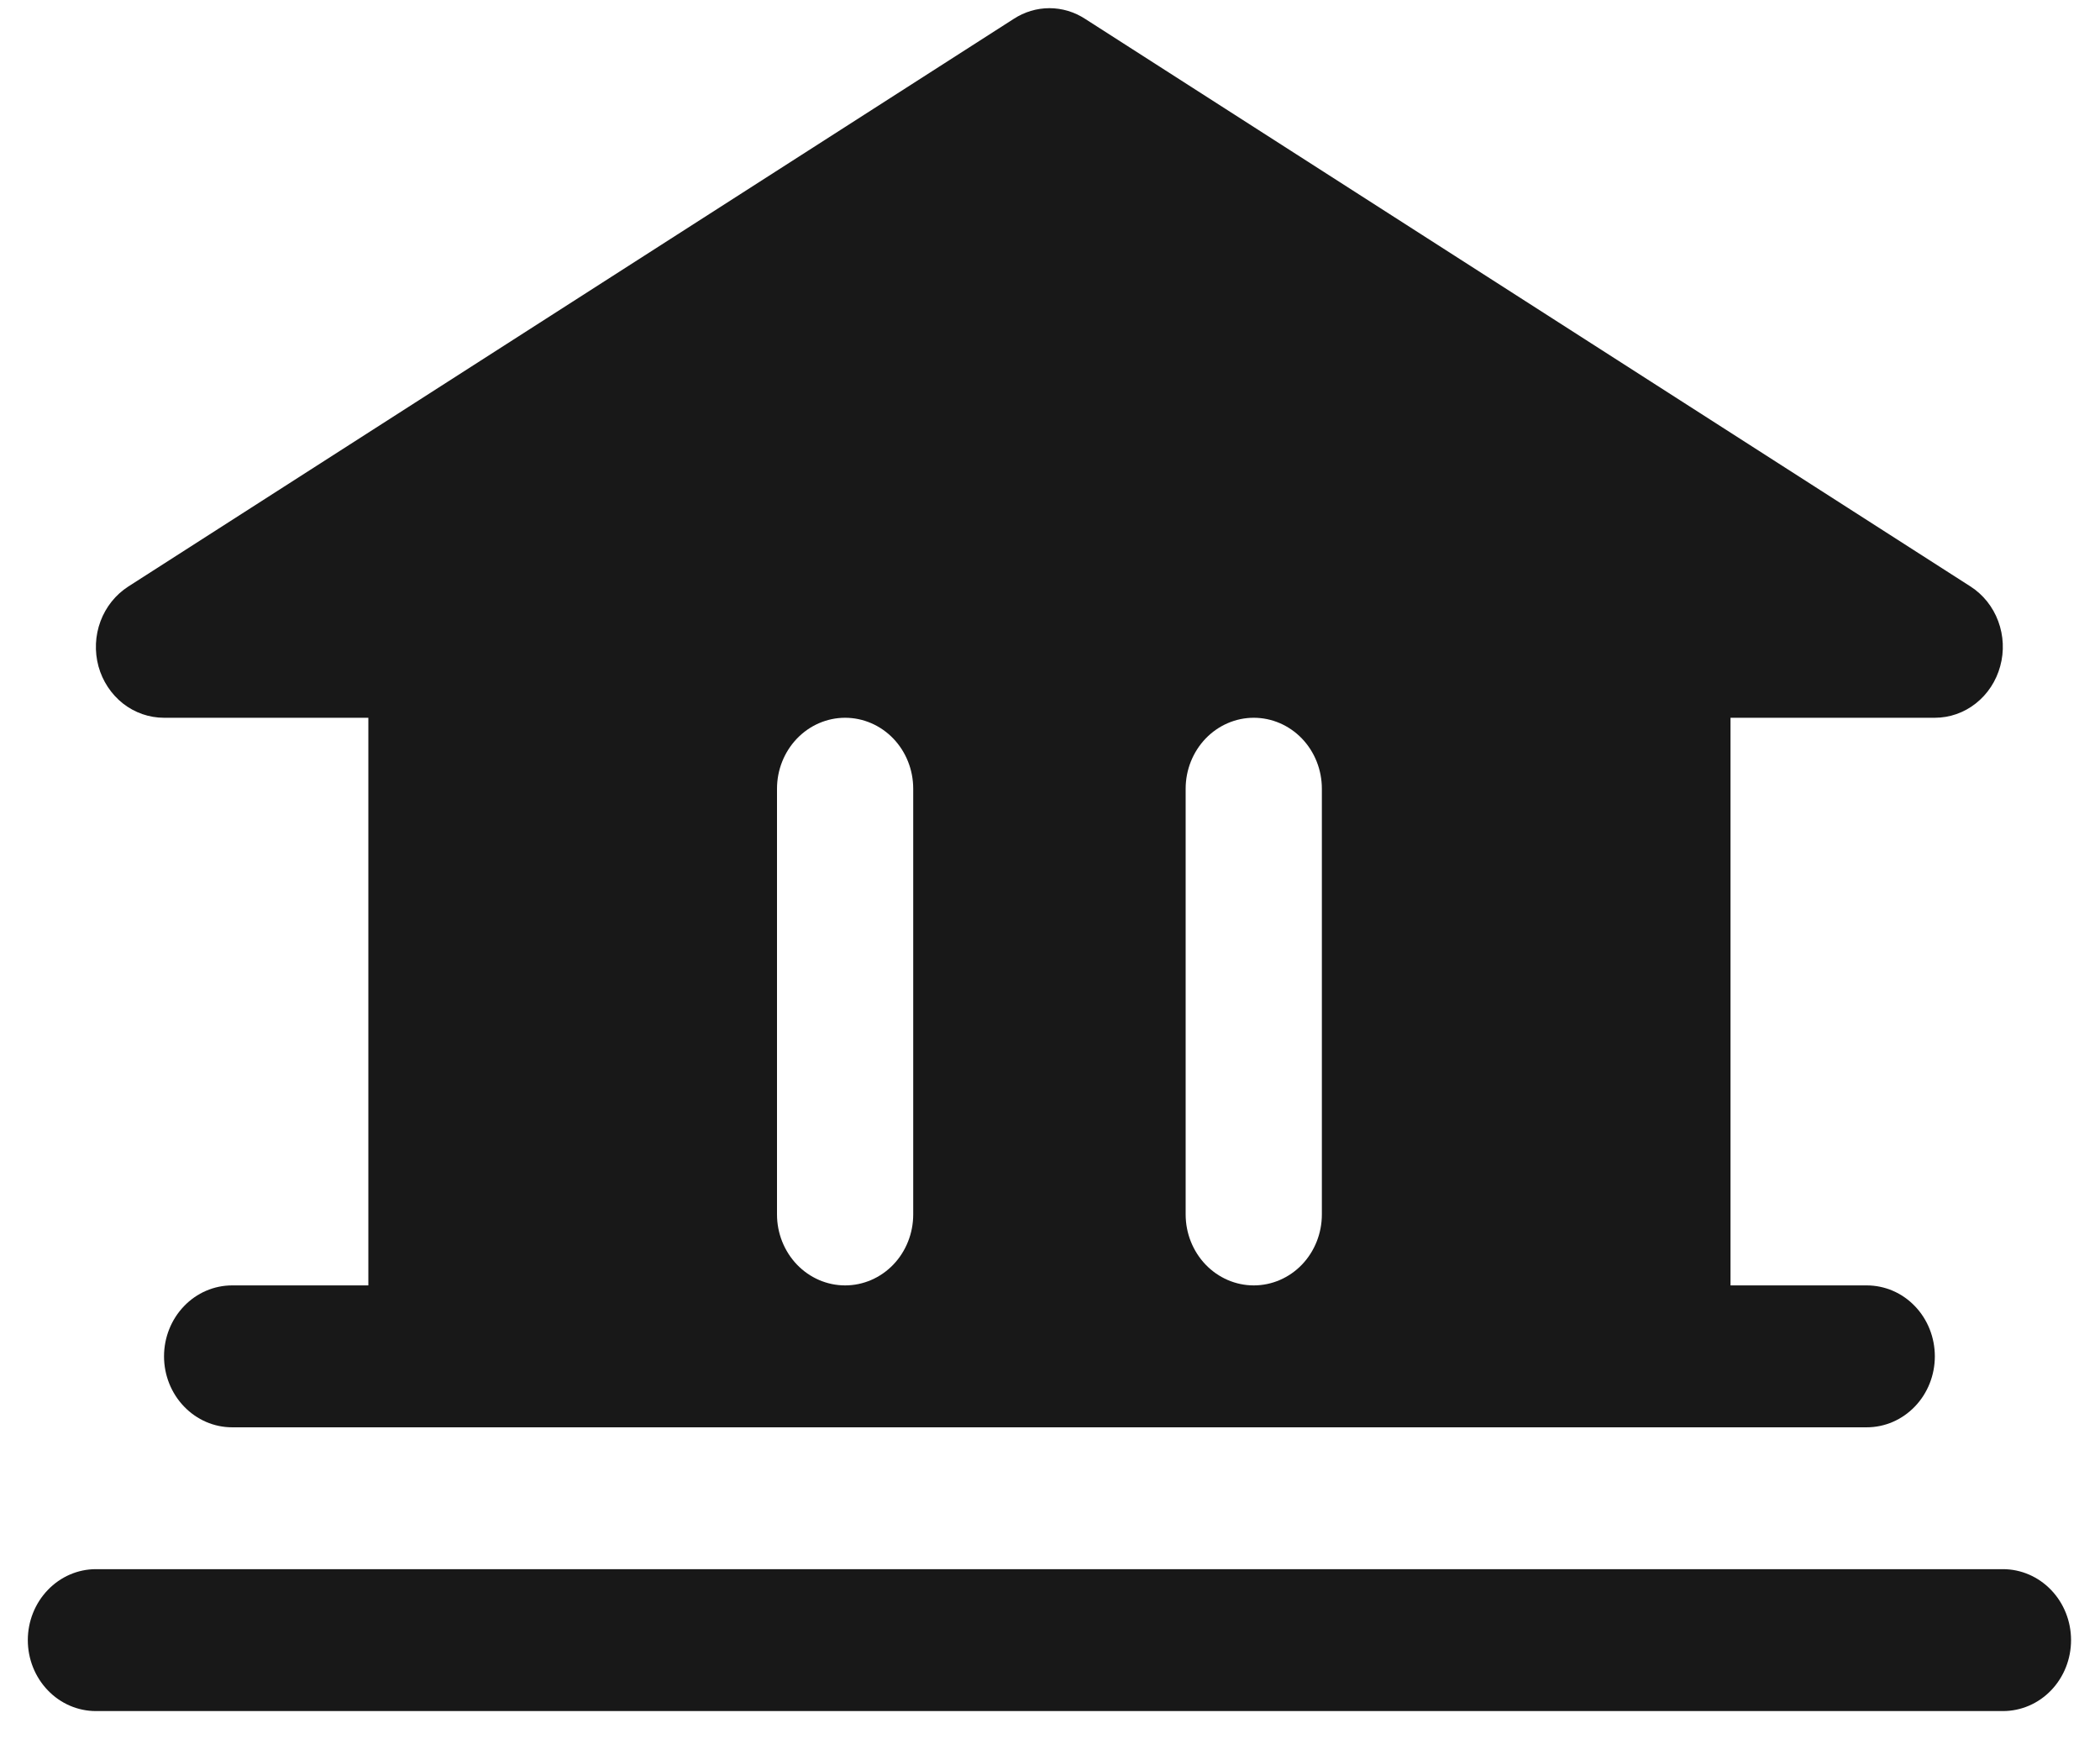 <svg width="37" height="31" viewBox="0 0 37 31" fill="none" xmlns="http://www.w3.org/2000/svg">
<path id="Vector" d="M36.49 28.894C36.49 29.226 36.364 29.544 36.139 29.778C35.914 30.013 35.608 30.144 35.29 30.144H1.69C1.372 30.144 1.067 30.013 0.842 29.778C0.617 29.544 0.49 29.226 0.49 28.894C0.49 28.563 0.617 28.245 0.842 28.011C1.067 27.776 1.372 27.644 1.69 27.644H35.29C35.608 27.644 35.914 27.776 36.139 28.011C36.364 28.245 36.49 28.563 36.49 28.894ZM1.735 11.739C1.664 11.477 1.676 11.198 1.771 10.944C1.866 10.69 2.038 10.476 2.26 10.333L17.86 0.333C18.049 0.21 18.267 0.144 18.49 0.144C18.713 0.144 18.931 0.21 19.12 0.333L34.72 10.333C34.942 10.476 35.113 10.69 35.207 10.944C35.301 11.197 35.314 11.475 35.242 11.736C35.171 11.998 35.02 12.228 34.812 12.392C34.605 12.556 34.351 12.645 34.09 12.645H30.49V22.645H32.89C33.209 22.645 33.514 22.776 33.739 23.011C33.964 23.245 34.09 23.563 34.09 23.895C34.09 24.226 33.964 24.544 33.739 24.778C33.514 25.013 33.209 25.145 32.89 25.145H4.09C3.772 25.145 3.467 25.013 3.242 24.778C3.017 24.544 2.89 24.226 2.89 23.895C2.89 23.563 3.017 23.245 3.242 23.011C3.467 22.776 3.772 22.645 4.09 22.645H6.49V12.645H2.89C2.629 12.645 2.375 12.557 2.167 12.394C1.959 12.23 1.807 12 1.735 11.739ZM20.89 21.395C20.89 21.726 21.017 22.044 21.242 22.279C21.467 22.513 21.772 22.645 22.09 22.645C22.409 22.645 22.714 22.513 22.939 22.279C23.164 22.044 23.29 21.726 23.29 21.395V13.895C23.29 13.563 23.164 13.246 22.939 13.011C22.714 12.777 22.409 12.645 22.09 12.645C21.772 12.645 21.467 12.777 21.242 13.011C21.017 13.246 20.89 13.563 20.89 13.895V21.395ZM13.69 21.395C13.69 21.726 13.817 22.044 14.042 22.279C14.267 22.513 14.572 22.645 14.89 22.645C15.209 22.645 15.514 22.513 15.739 22.279C15.964 22.044 16.09 21.726 16.09 21.395V13.895C16.09 13.563 15.964 13.246 15.739 13.011C15.514 12.777 15.209 12.645 14.89 12.645C14.572 12.645 14.267 12.777 14.042 13.011C13.817 13.246 13.69 13.563 13.69 13.895V21.395Z" fill="#181818"/>
</svg>

